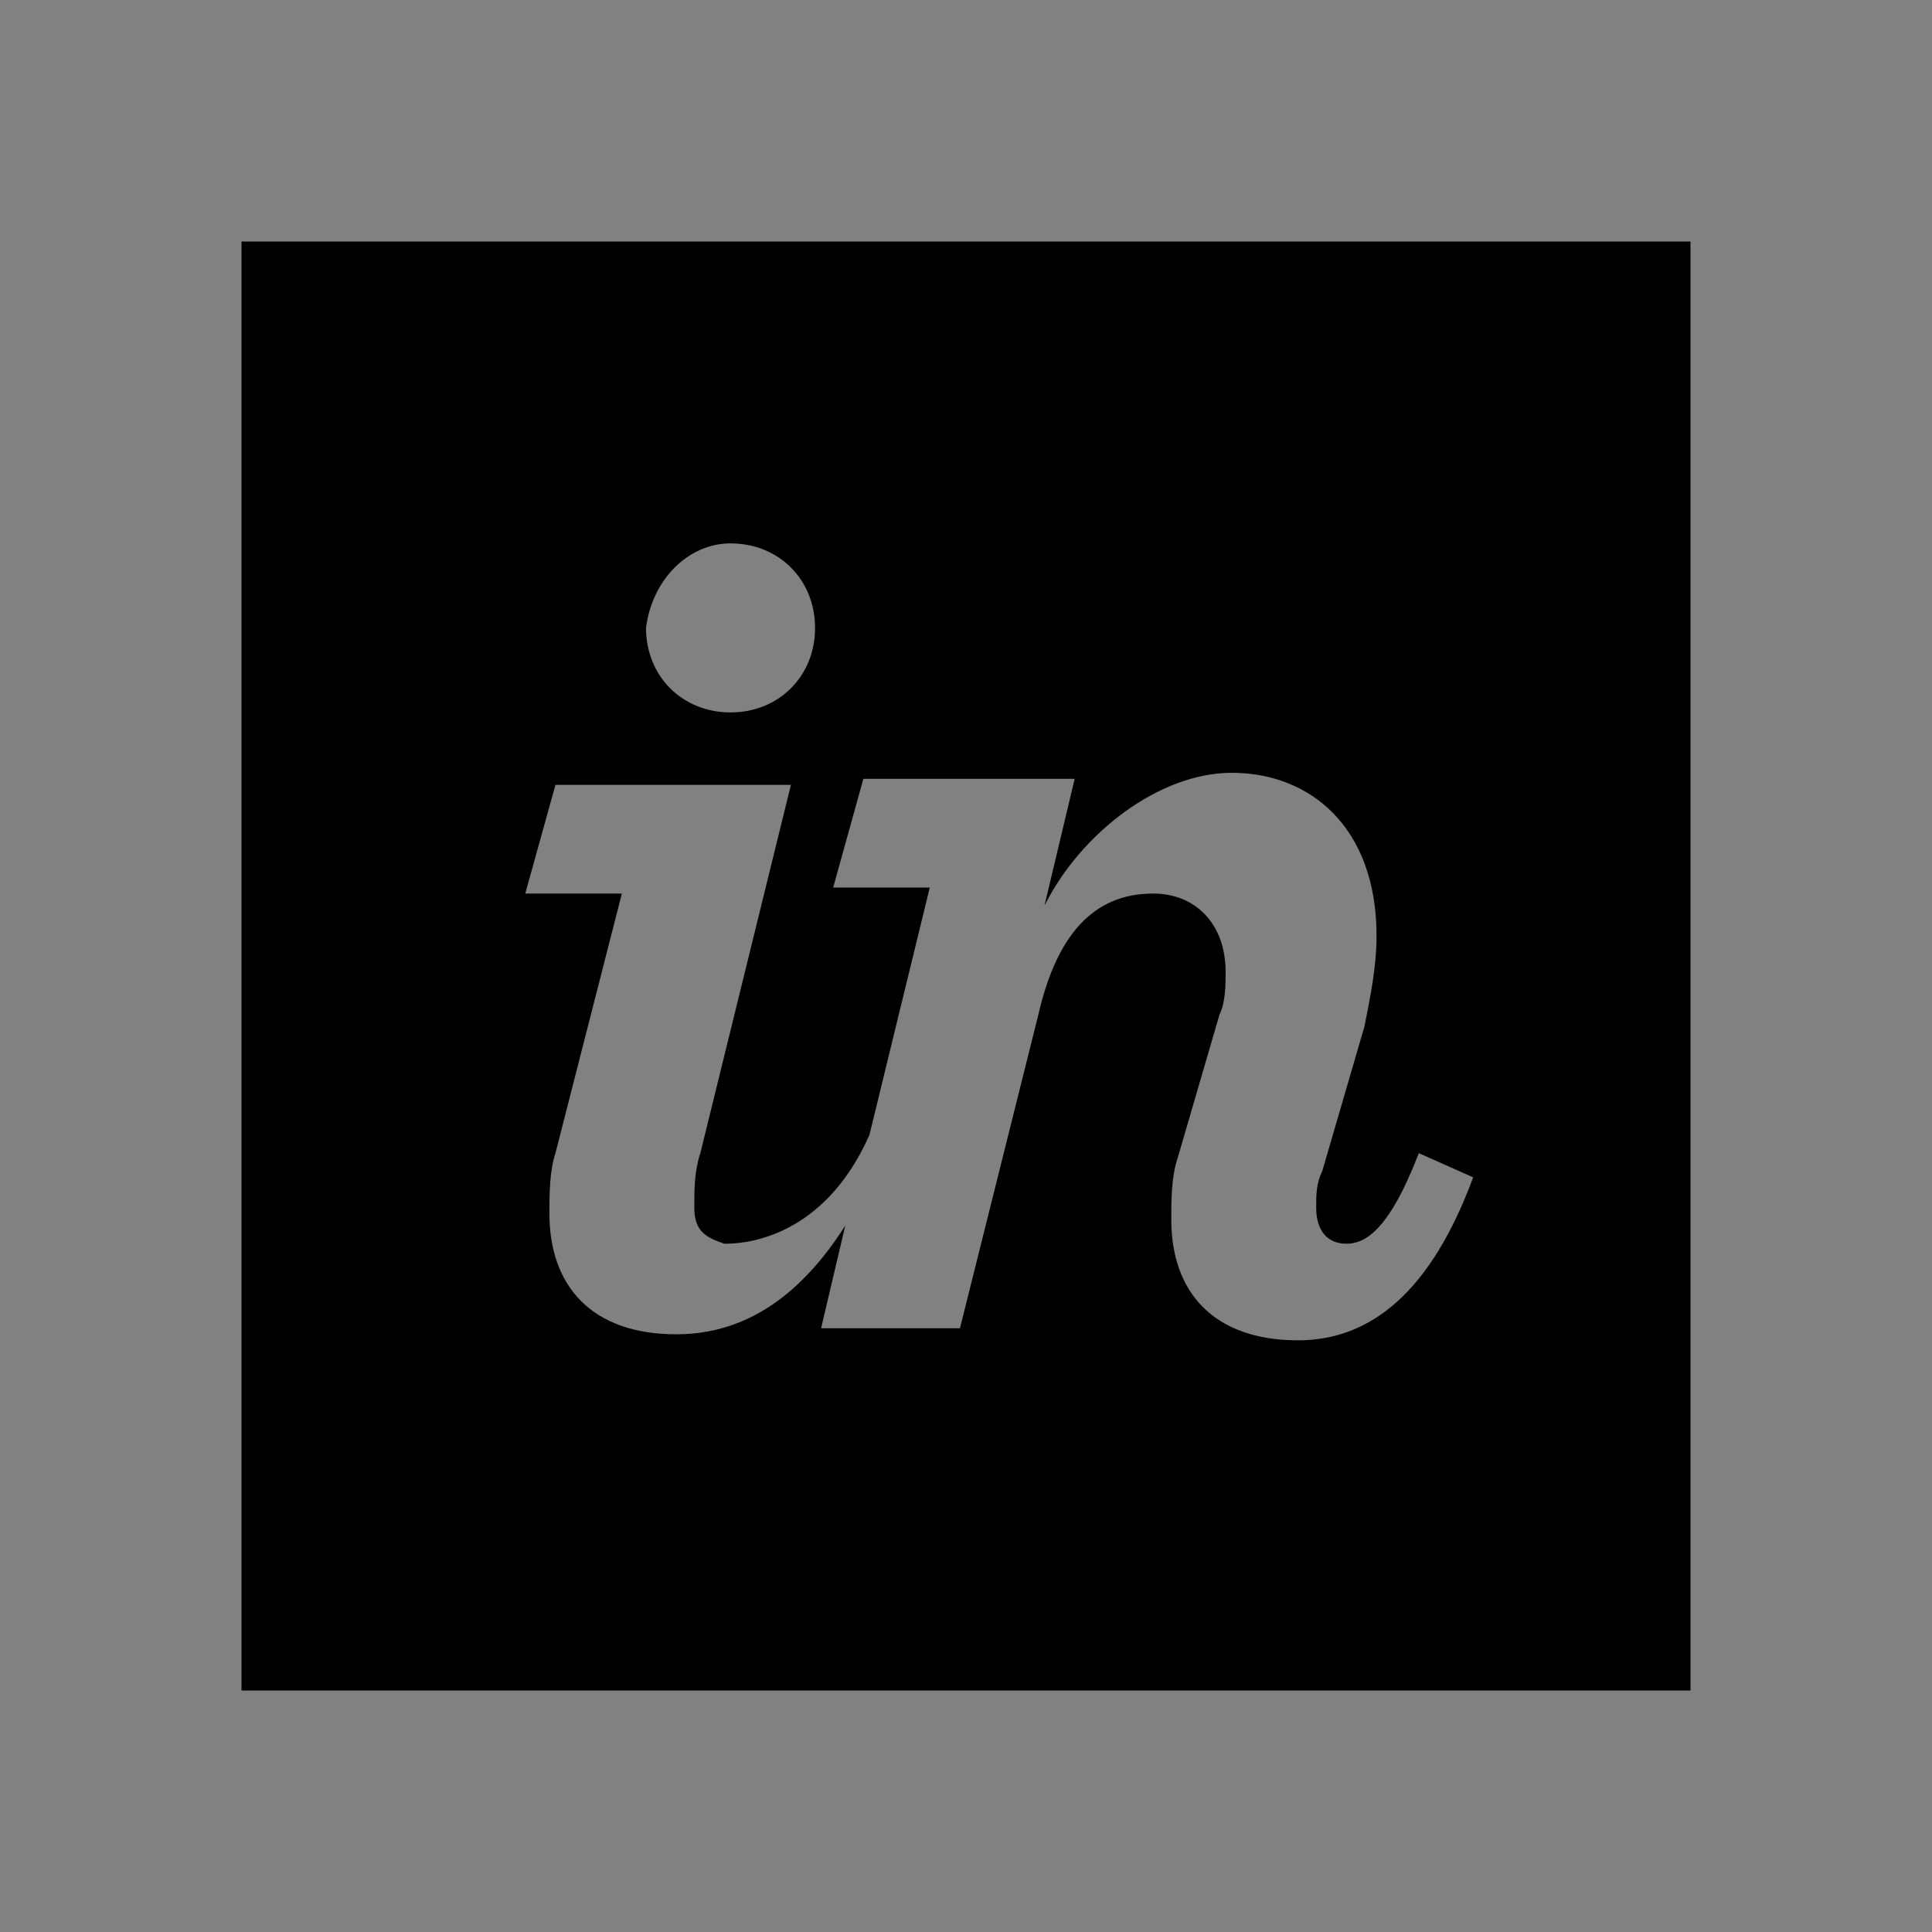<svg viewBox="0 0 16 16" fill="none" xmlns="http://www.w3.org/2000/svg">
<rect x="0" y="0" width="16" height="16" fill="#808080" stroke="none"/>
<rect width="16" height="16" fill="white" fill-opacity="0.01" style="mix-blend-mode:multiply"/>
<path d="M2 2V14H14V2H2ZM6.05 4.5C6.45 4.5 6.75 4.8 6.75 5.2C6.75 5.6 6.45 5.9 6.05 5.9C5.65 5.9 5.35 5.6 5.35 5.2C5.4 4.8 5.7 4.5 6.05 4.5ZM10.75 11.1C10.05 11.1 9.7 10.7 9.7 10.1C9.7 9.95 9.7 9.75 9.75 9.6L10.1 8.4C10.15 8.3 10.15 8.15 10.15 8.05C10.15 7.65 9.9 7.4 9.55 7.4C9.05 7.4 8.75 7.75 8.6 8.4L7.95 11H6.8L7 10.15C6.65 10.7 6.2 11.05 5.6 11.05C4.9 11.05 4.55 10.65 4.55 10.05C4.55 9.9 4.55 9.7 4.6 9.55L5.15 7.4H4.35L4.6 6.5H6.55L5.8 9.55C5.75 9.7 5.75 9.85 5.75 10C5.75 10.2 5.85 10.25 6 10.3C6.1 10.3 6.8 10.3 7.2 9.4L7.7 7.35H6.9L7.15 6.45H8.9L8.65 7.5C8.95 6.9 9.6 6.4 10.2 6.4C10.85 6.4 11.4 6.85 11.4 7.75C11.4 8 11.35 8.25 11.3 8.5L10.95 9.7C10.9 9.8 10.9 9.9 10.9 10C10.9 10.2 11 10.3 11.15 10.3C11.3 10.3 11.5 10.2 11.75 9.55L12.2 9.75C11.85 10.7 11.35 11.1 10.75 11.1Z" fill="currentColor"/>
</svg>
